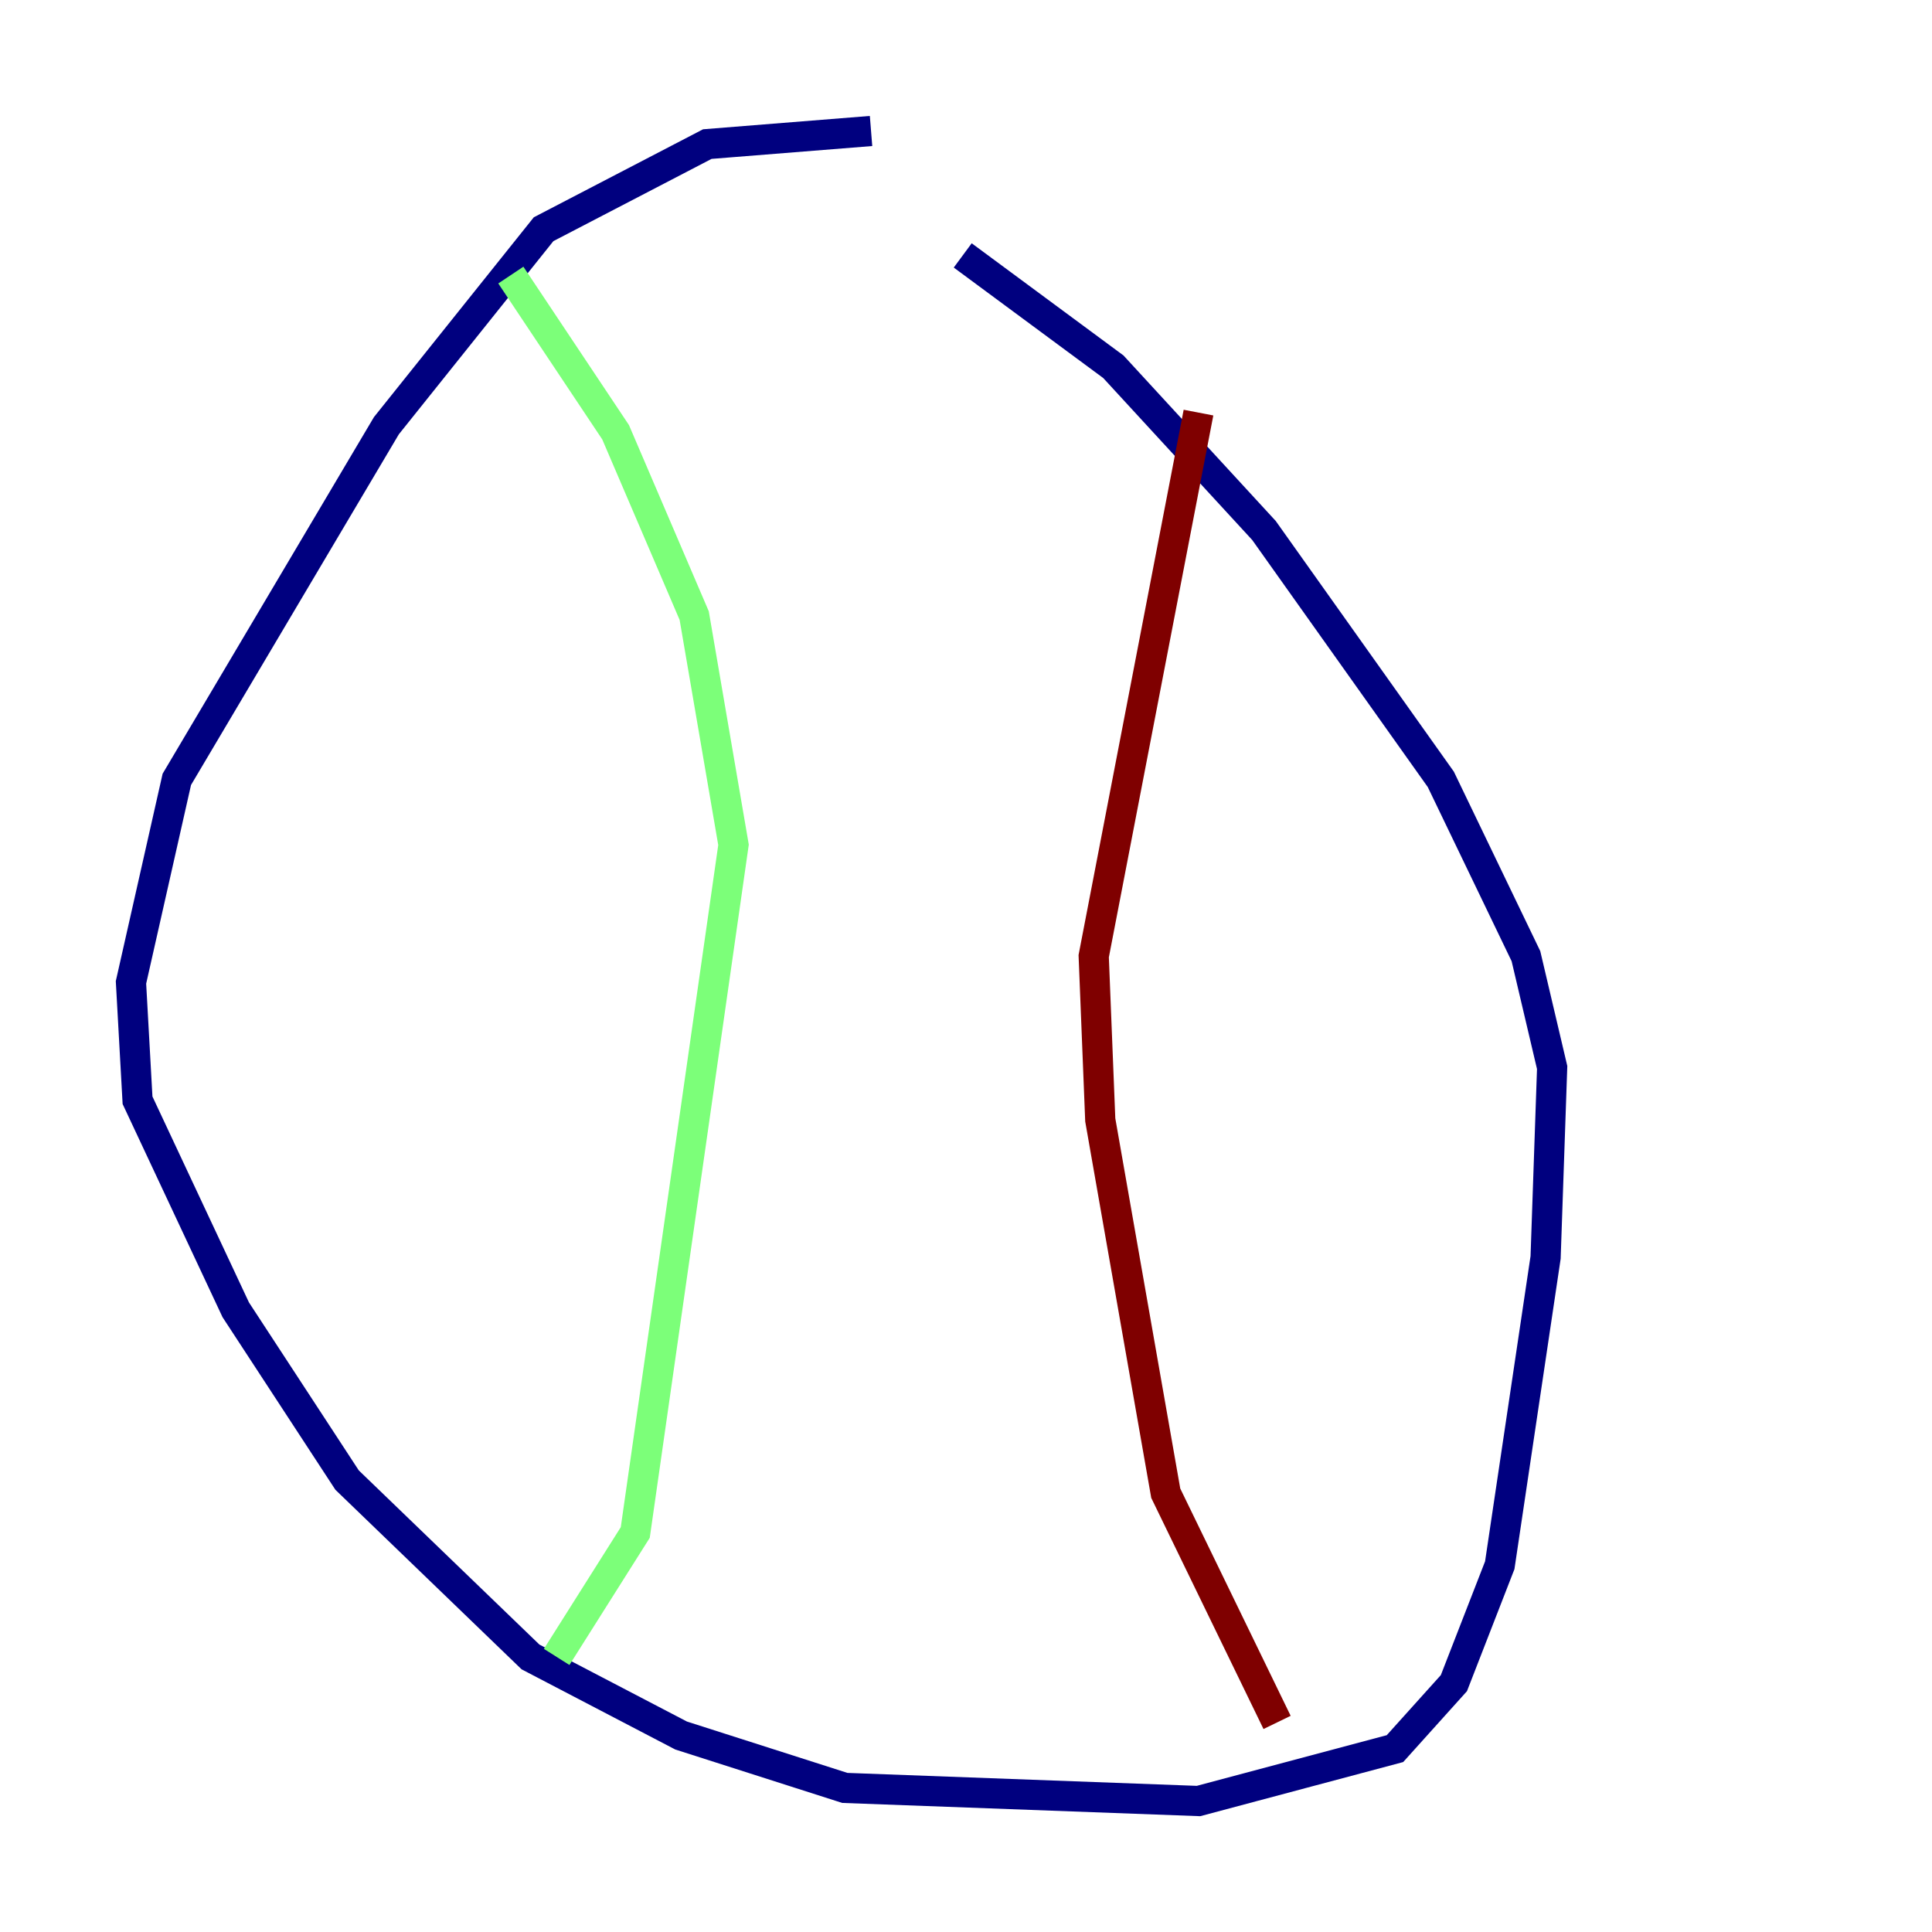 <?xml version="1.0" encoding="utf-8" ?>
<svg baseProfile="tiny" height="128" version="1.2" viewBox="0,0,128,128" width="128" xmlns="http://www.w3.org/2000/svg" xmlns:ev="http://www.w3.org/2001/xml-events" xmlns:xlink="http://www.w3.org/1999/xlink"><defs /><polyline fill="none" points="57.709,8.678 46.861,9.546 36.014,15.186 25.6,28.203 11.715,51.634 8.678,65.085 9.112,72.895 15.62,86.78 22.997,98.061 35.146,109.776 45.125,114.983 55.973,118.454 79.403,119.322 92.42,115.851 96.325,111.512 99.363,103.702 102.4,83.308 102.834,70.725 101.098,63.349 95.458,51.634 83.742,35.146 73.763,24.298 63.783,16.922" stroke="#00007f" stroke-width="2" /><polyline fill="none" points="33.844,18.224 40.786,28.637 45.993,40.786 48.597,55.973 42.088,101.532 36.881,109.776" stroke="#7cff79" stroke-width="2" /><polyline fill="none" points="79.403,27.336 72.461,63.349 72.895,74.197 77.234,98.929 84.61,114.115" stroke="#7f0000" stroke-width="2" /></svg>